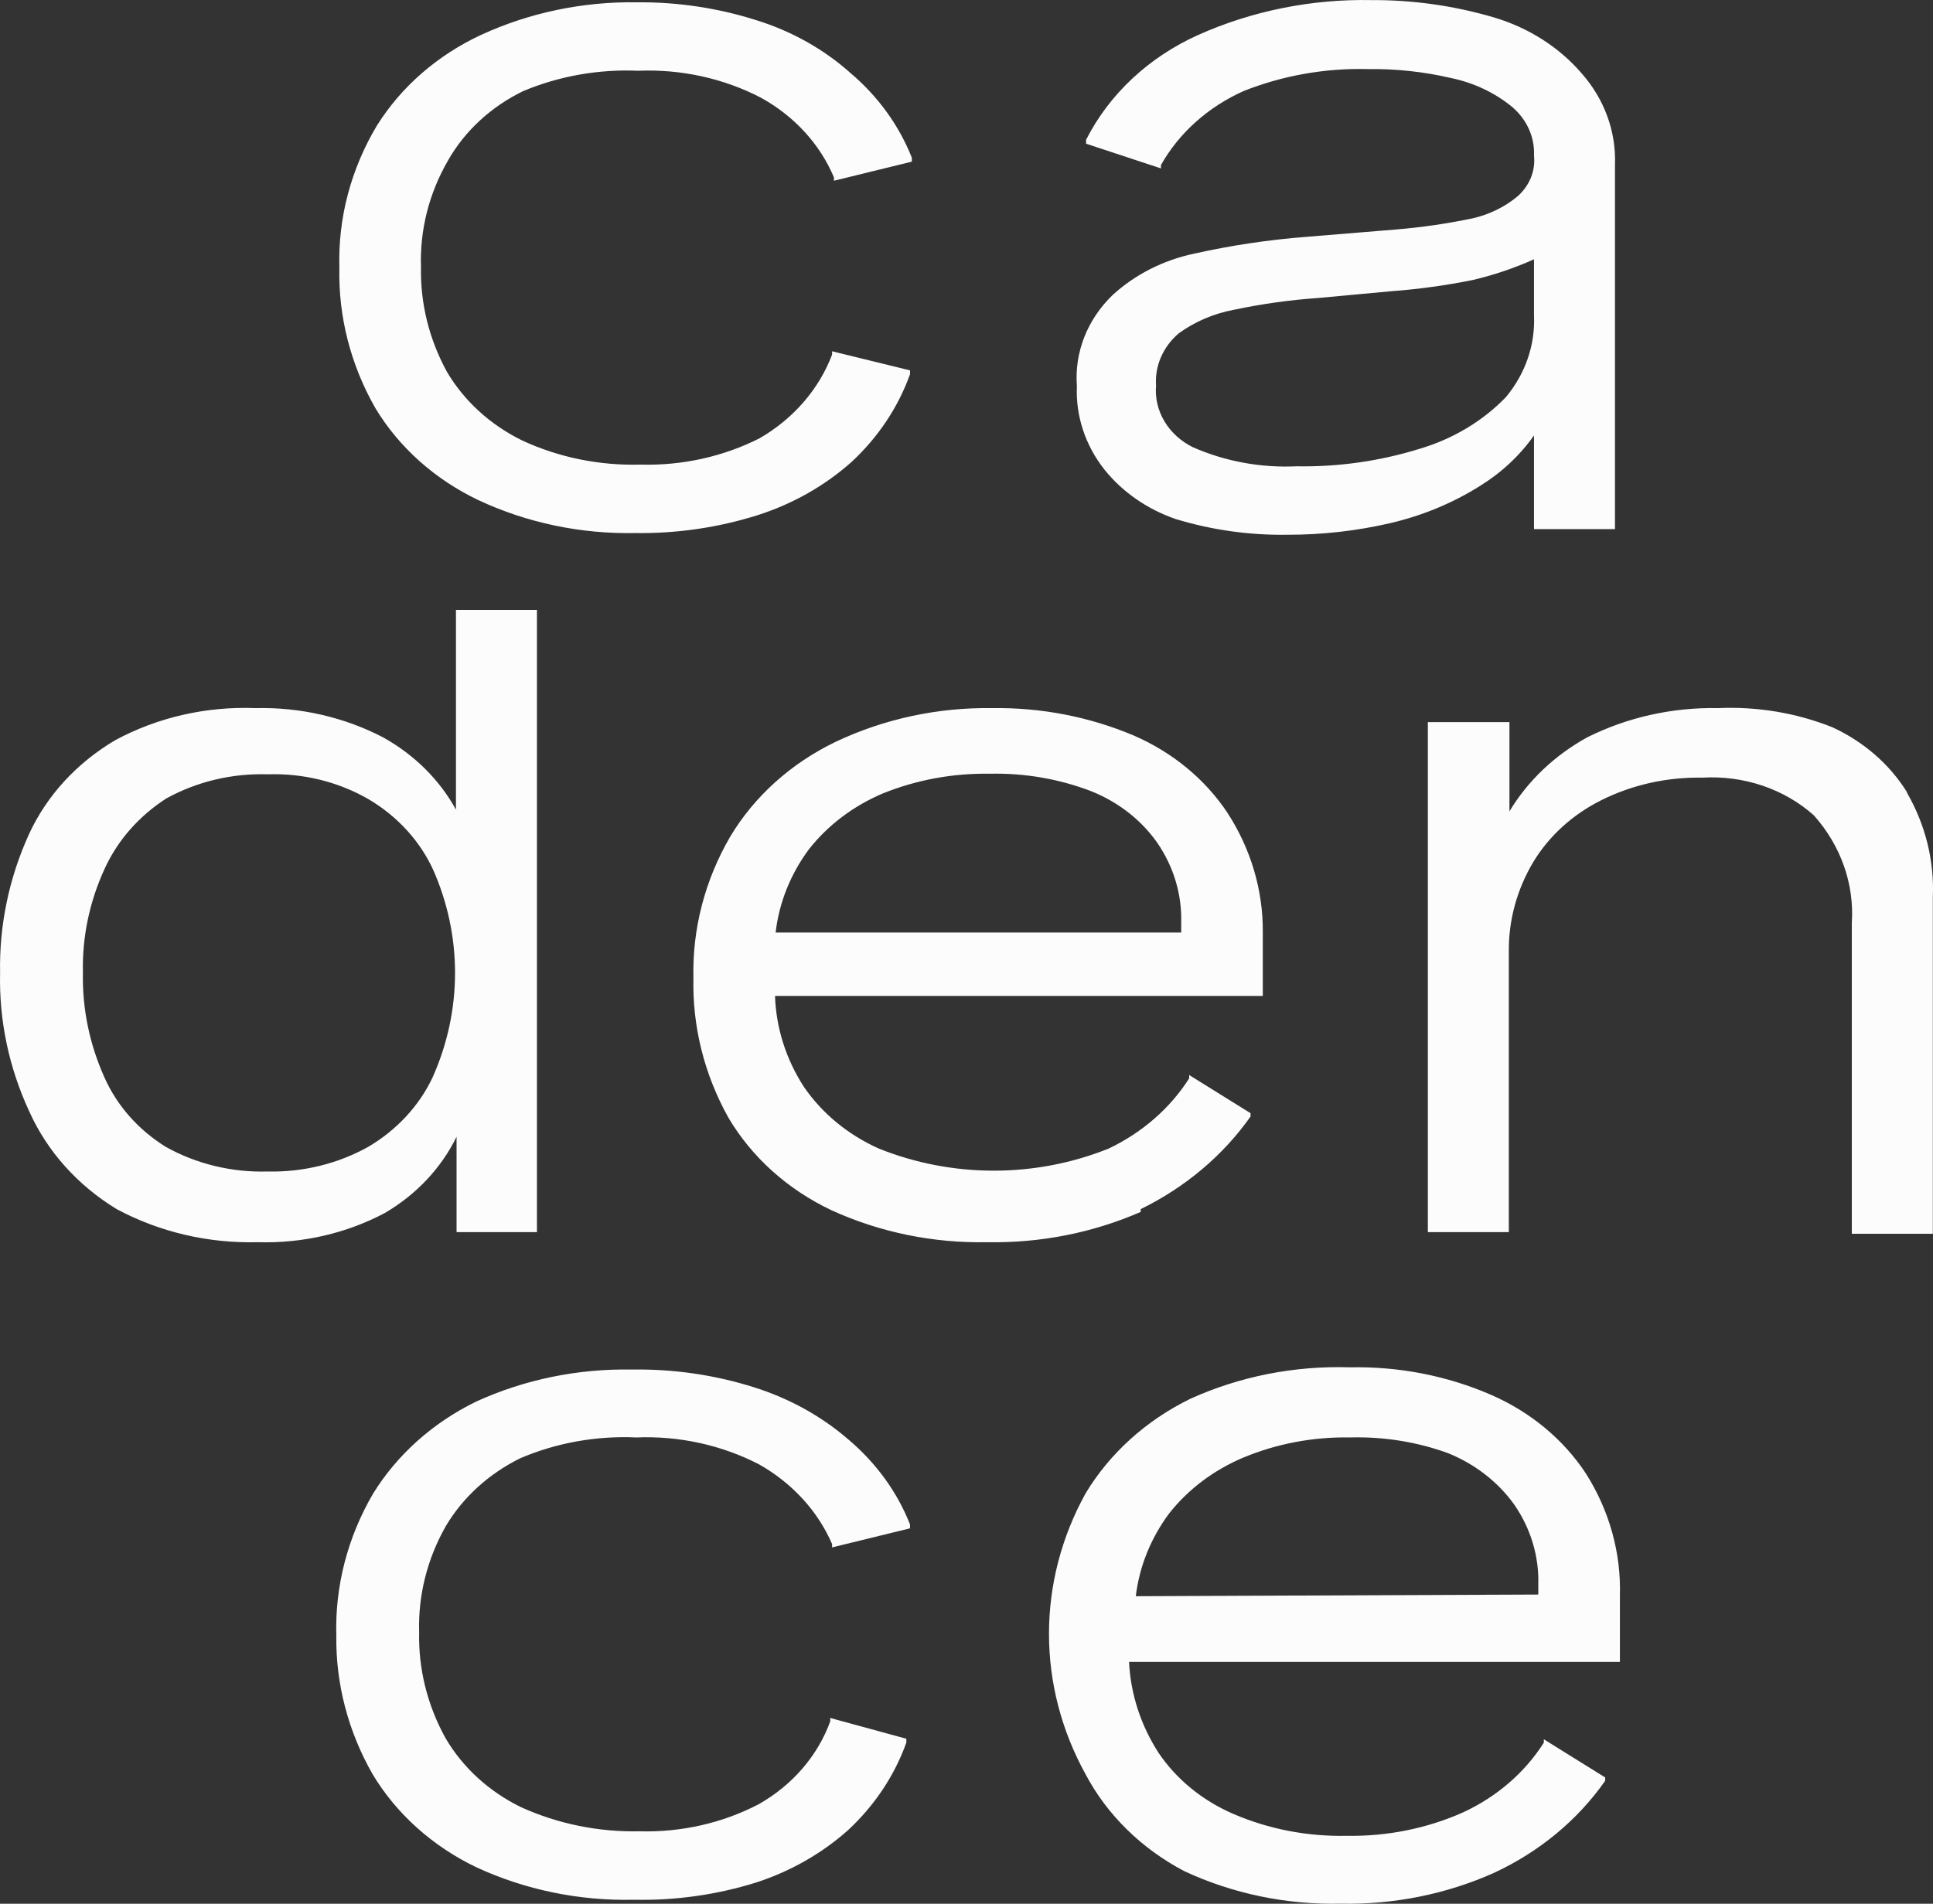 <svg width="67" height="66" viewBox="0 0 67 66" fill="none" xmlns="http://www.w3.org/2000/svg">
<rect x="0" y="0" width="67" height="66" fill="#333333" stroke="none"/>
<path d="M13.018 14.162C12.156 12.658 11.724 10.979 11.763 9.28C11.713 7.564 12.161 5.866 13.061 4.359C13.904 3.009 15.161 1.914 16.676 1.209C18.35 0.438 20.204 0.051 22.078 0.08C23.489 0.067 24.892 0.278 26.225 0.703C27.445 1.083 28.557 1.707 29.479 2.531C30.434 3.341 31.163 4.348 31.605 5.468V5.604L28.905 6.266V6.149C28.421 4.996 27.53 4.024 26.374 3.387C25.081 2.715 23.606 2.392 22.12 2.453C20.753 2.394 19.39 2.634 18.143 3.154C17.024 3.696 16.111 4.537 15.528 5.565C14.87 6.702 14.548 7.976 14.592 9.261C14.566 10.515 14.873 11.756 15.485 12.879C16.08 13.895 16.99 14.727 18.101 15.271C19.371 15.86 20.782 16.147 22.206 16.107C23.646 16.147 25.071 15.831 26.331 15.193C27.502 14.515 28.387 13.493 28.841 12.295V12.178L31.542 12.84V12.976C31.133 14.116 30.442 15.155 29.521 16.01C28.597 16.836 27.487 17.467 26.267 17.858C24.9 18.29 23.461 18.501 22.014 18.48C20.123 18.517 18.252 18.123 16.57 17.333C15.072 16.616 13.837 15.514 13.018 14.162ZM52.596 6.81C52.803 6.629 52.962 6.407 53.062 6.161C53.161 5.915 53.198 5.651 53.17 5.39C53.184 5.079 53.125 4.769 52.996 4.48C52.868 4.192 52.673 3.932 52.426 3.718C51.823 3.219 51.091 2.871 50.299 2.706C49.354 2.486 48.382 2.381 47.407 2.395C45.931 2.358 44.465 2.617 43.111 3.154C41.877 3.704 40.87 4.605 40.24 5.721V5.838L37.645 4.982V4.846C38.449 3.261 39.823 1.978 41.537 1.209C43.403 0.376 45.459 -0.037 47.535 0.003C48.978 -0.004 50.414 0.2 51.788 0.606C52.99 0.964 54.048 1.641 54.829 2.551C55.611 3.442 56.018 4.559 55.977 5.702V18.344H53.17V15.096C52.682 15.789 52.045 16.384 51.299 16.846C50.361 17.436 49.317 17.871 48.215 18.13C47.034 18.406 45.819 18.543 44.6 18.539C43.292 18.557 41.991 18.372 40.75 17.994C39.764 17.654 38.907 17.059 38.283 16.282C37.618 15.442 37.281 14.421 37.326 13.384C37.282 12.81 37.369 12.233 37.581 11.691C37.794 11.148 38.127 10.652 38.56 10.233C39.336 9.52 40.316 9.021 41.388 8.794C42.667 8.508 43.968 8.313 45.28 8.211L48.364 7.958C49.266 7.884 50.161 7.754 51.044 7.569C51.621 7.437 52.155 7.176 52.596 6.81ZM40.857 11.556C40.587 11.786 40.377 12.067 40.241 12.38C40.105 12.692 40.047 13.029 40.07 13.365C40.033 13.796 40.135 14.228 40.361 14.607C40.588 14.987 40.93 15.299 41.346 15.504C42.465 15.996 43.7 16.224 44.94 16.166C46.385 16.191 47.824 15.987 49.193 15.563C50.35 15.223 51.386 14.605 52.192 13.773C52.871 12.96 53.217 11.956 53.17 10.934V8.989C52.49 9.295 51.778 9.536 51.044 9.708C50.111 9.896 49.166 10.026 48.215 10.097L45.684 10.331C44.703 10.4 43.729 10.537 42.771 10.739C42.071 10.87 41.415 11.15 40.857 11.556ZM13.337 42.054C12.002 42.761 10.477 43.111 8.935 43.065C7.219 43.11 5.524 42.712 4.044 41.918C2.694 41.095 1.643 39.924 1.024 38.553C0.313 37.029 -0.035 35.385 0.003 33.729C-0.029 32.082 0.311 30.446 1.002 28.925C1.618 27.584 2.663 26.444 4.001 25.657C5.467 24.868 7.151 24.483 8.85 24.549C10.398 24.511 11.927 24.861 13.273 25.56C14.358 26.162 15.236 27.032 15.804 28.069V21.145H18.611V42.715H15.825V39.409C15.296 40.493 14.431 41.413 13.337 42.054ZM15.039 30.209C14.58 29.178 13.786 28.302 12.763 27.7C11.72 27.101 10.505 26.803 9.275 26.844C8.042 26.806 6.823 27.097 5.766 27.68C4.824 28.286 4.087 29.122 3.639 30.092C3.105 31.241 2.844 32.481 2.874 33.729C2.849 34.969 3.103 36.2 3.618 37.347C4.05 38.326 4.79 39.165 5.745 39.759C6.805 40.352 8.032 40.65 9.275 40.614C10.504 40.642 11.715 40.345 12.763 39.759C13.753 39.176 14.531 38.336 14.996 37.347C16.031 35.028 16.031 32.43 14.996 30.111L15.039 30.209ZM39.538 42.015C37.88 42.739 36.059 43.099 34.221 43.065C32.349 43.103 30.495 42.723 28.82 41.957C27.303 41.239 26.059 40.121 25.247 38.747C24.411 37.249 23.995 35.585 24.035 33.904C23.994 32.197 24.434 30.51 25.311 29.003C26.15 27.602 27.422 26.459 28.968 25.716C30.643 24.922 32.506 24.521 34.392 24.549C36.087 24.524 37.766 24.85 39.304 25.502C40.642 26.084 41.765 27.01 42.537 28.166C43.356 29.425 43.783 30.864 43.77 32.329V34.527H26.863C26.9 35.637 27.244 36.721 27.863 37.678C28.493 38.598 29.391 39.339 30.457 39.817C31.714 40.323 33.072 40.585 34.445 40.585C35.818 40.585 37.176 40.323 38.432 39.817C39.593 39.263 40.558 38.42 41.218 37.386V37.269L43.345 38.592V38.708C42.395 40.057 41.085 41.161 39.538 41.918V42.015ZM40.942 32.329V31.979C40.967 31.004 40.679 30.043 40.112 29.217C39.557 28.425 38.758 27.803 37.816 27.427C36.706 27.002 35.51 26.796 34.306 26.824C33.033 26.803 31.771 27.035 30.606 27.505C29.578 27.939 28.692 28.609 28.033 29.45C27.398 30.309 27.003 31.298 26.884 32.329H40.942ZM66.1 27.466C65.499 26.496 64.596 25.711 63.506 25.21C62.26 24.715 60.907 24.488 59.55 24.549C57.97 24.518 56.408 24.866 55.02 25.56C53.888 26.182 52.956 27.068 52.319 28.128V25.035H49.491V42.715H52.298V32.99C52.286 31.903 52.579 30.832 53.149 29.878C53.698 28.974 54.517 28.232 55.51 27.738C56.578 27.206 57.781 26.938 58.997 26.96C59.706 26.917 60.417 27.011 61.084 27.235C61.751 27.46 62.359 27.81 62.868 28.264C63.805 29.313 64.276 30.646 64.186 31.998V42.773H66.994V31.103C67.049 29.847 66.741 28.599 66.1 27.486V27.466ZM18.037 50.553C19.293 50.018 20.673 49.771 22.057 49.834C23.542 49.774 25.016 50.098 26.31 50.767C27.457 51.415 28.345 52.383 28.841 53.529V53.646L31.542 52.985V52.849C31.1 51.728 30.37 50.721 29.415 49.912C28.483 49.104 27.374 48.488 26.161 48.103C24.794 47.668 23.355 47.457 21.908 47.48C20.035 47.444 18.182 47.824 16.506 48.589C15.008 49.32 13.768 50.427 12.933 51.779C12.049 53.291 11.609 54.986 11.657 56.7C11.635 58.371 12.066 60.022 12.912 61.504C13.736 62.88 14.987 64.003 16.506 64.733C18.197 65.517 20.076 65.905 21.972 65.861C23.417 65.892 24.857 65.688 26.225 65.258C27.411 64.87 28.492 64.253 29.394 63.449C30.314 62.594 31.006 61.555 31.414 60.415V60.279L28.777 59.559V59.676C28.343 60.873 27.462 61.892 26.289 62.554C25.033 63.206 23.606 63.529 22.163 63.488C20.741 63.517 19.332 63.23 18.058 62.651C16.947 62.108 16.037 61.275 15.443 60.259C14.813 59.121 14.499 57.858 14.528 56.583C14.49 55.298 14.812 54.026 15.464 52.888C16.057 51.898 16.951 51.088 18.037 50.553ZM54.978 51.098C55.786 52.379 56.191 53.84 56.148 55.319V57.614H39.134C39.188 58.725 39.538 59.807 40.155 60.765C40.776 61.687 41.678 62.423 42.749 62.885C43.978 63.415 45.326 63.674 46.684 63.644C48.083 63.668 49.467 63.388 50.724 62.827C51.888 62.285 52.856 61.448 53.511 60.415V60.298L55.637 61.621V61.737C54.688 63.095 53.359 64.197 51.788 64.927C50.135 65.668 48.311 66.034 46.471 65.997C44.589 66.039 42.725 65.651 41.048 64.869C39.562 64.088 38.369 62.915 37.624 61.504C36.792 59.996 36.359 58.331 36.359 56.641C36.359 54.952 36.792 53.287 37.624 51.779C38.462 50.384 39.726 49.242 41.261 48.492C42.977 47.715 44.877 47.341 46.79 47.403C48.48 47.367 50.155 47.693 51.681 48.356C53.052 48.953 54.199 49.907 54.978 51.098ZM53.319 55.28V54.93C53.347 53.955 53.058 52.993 52.49 52.168C51.929 51.381 51.131 50.76 50.193 50.379C49.111 49.986 47.953 49.801 46.79 49.834C45.515 49.811 44.25 50.05 43.09 50.534C42.062 50.968 41.175 51.638 40.516 52.479C39.885 53.332 39.49 54.314 39.368 55.338L53.319 55.28Z" fill="#FCFCFC"/>
</svg>
